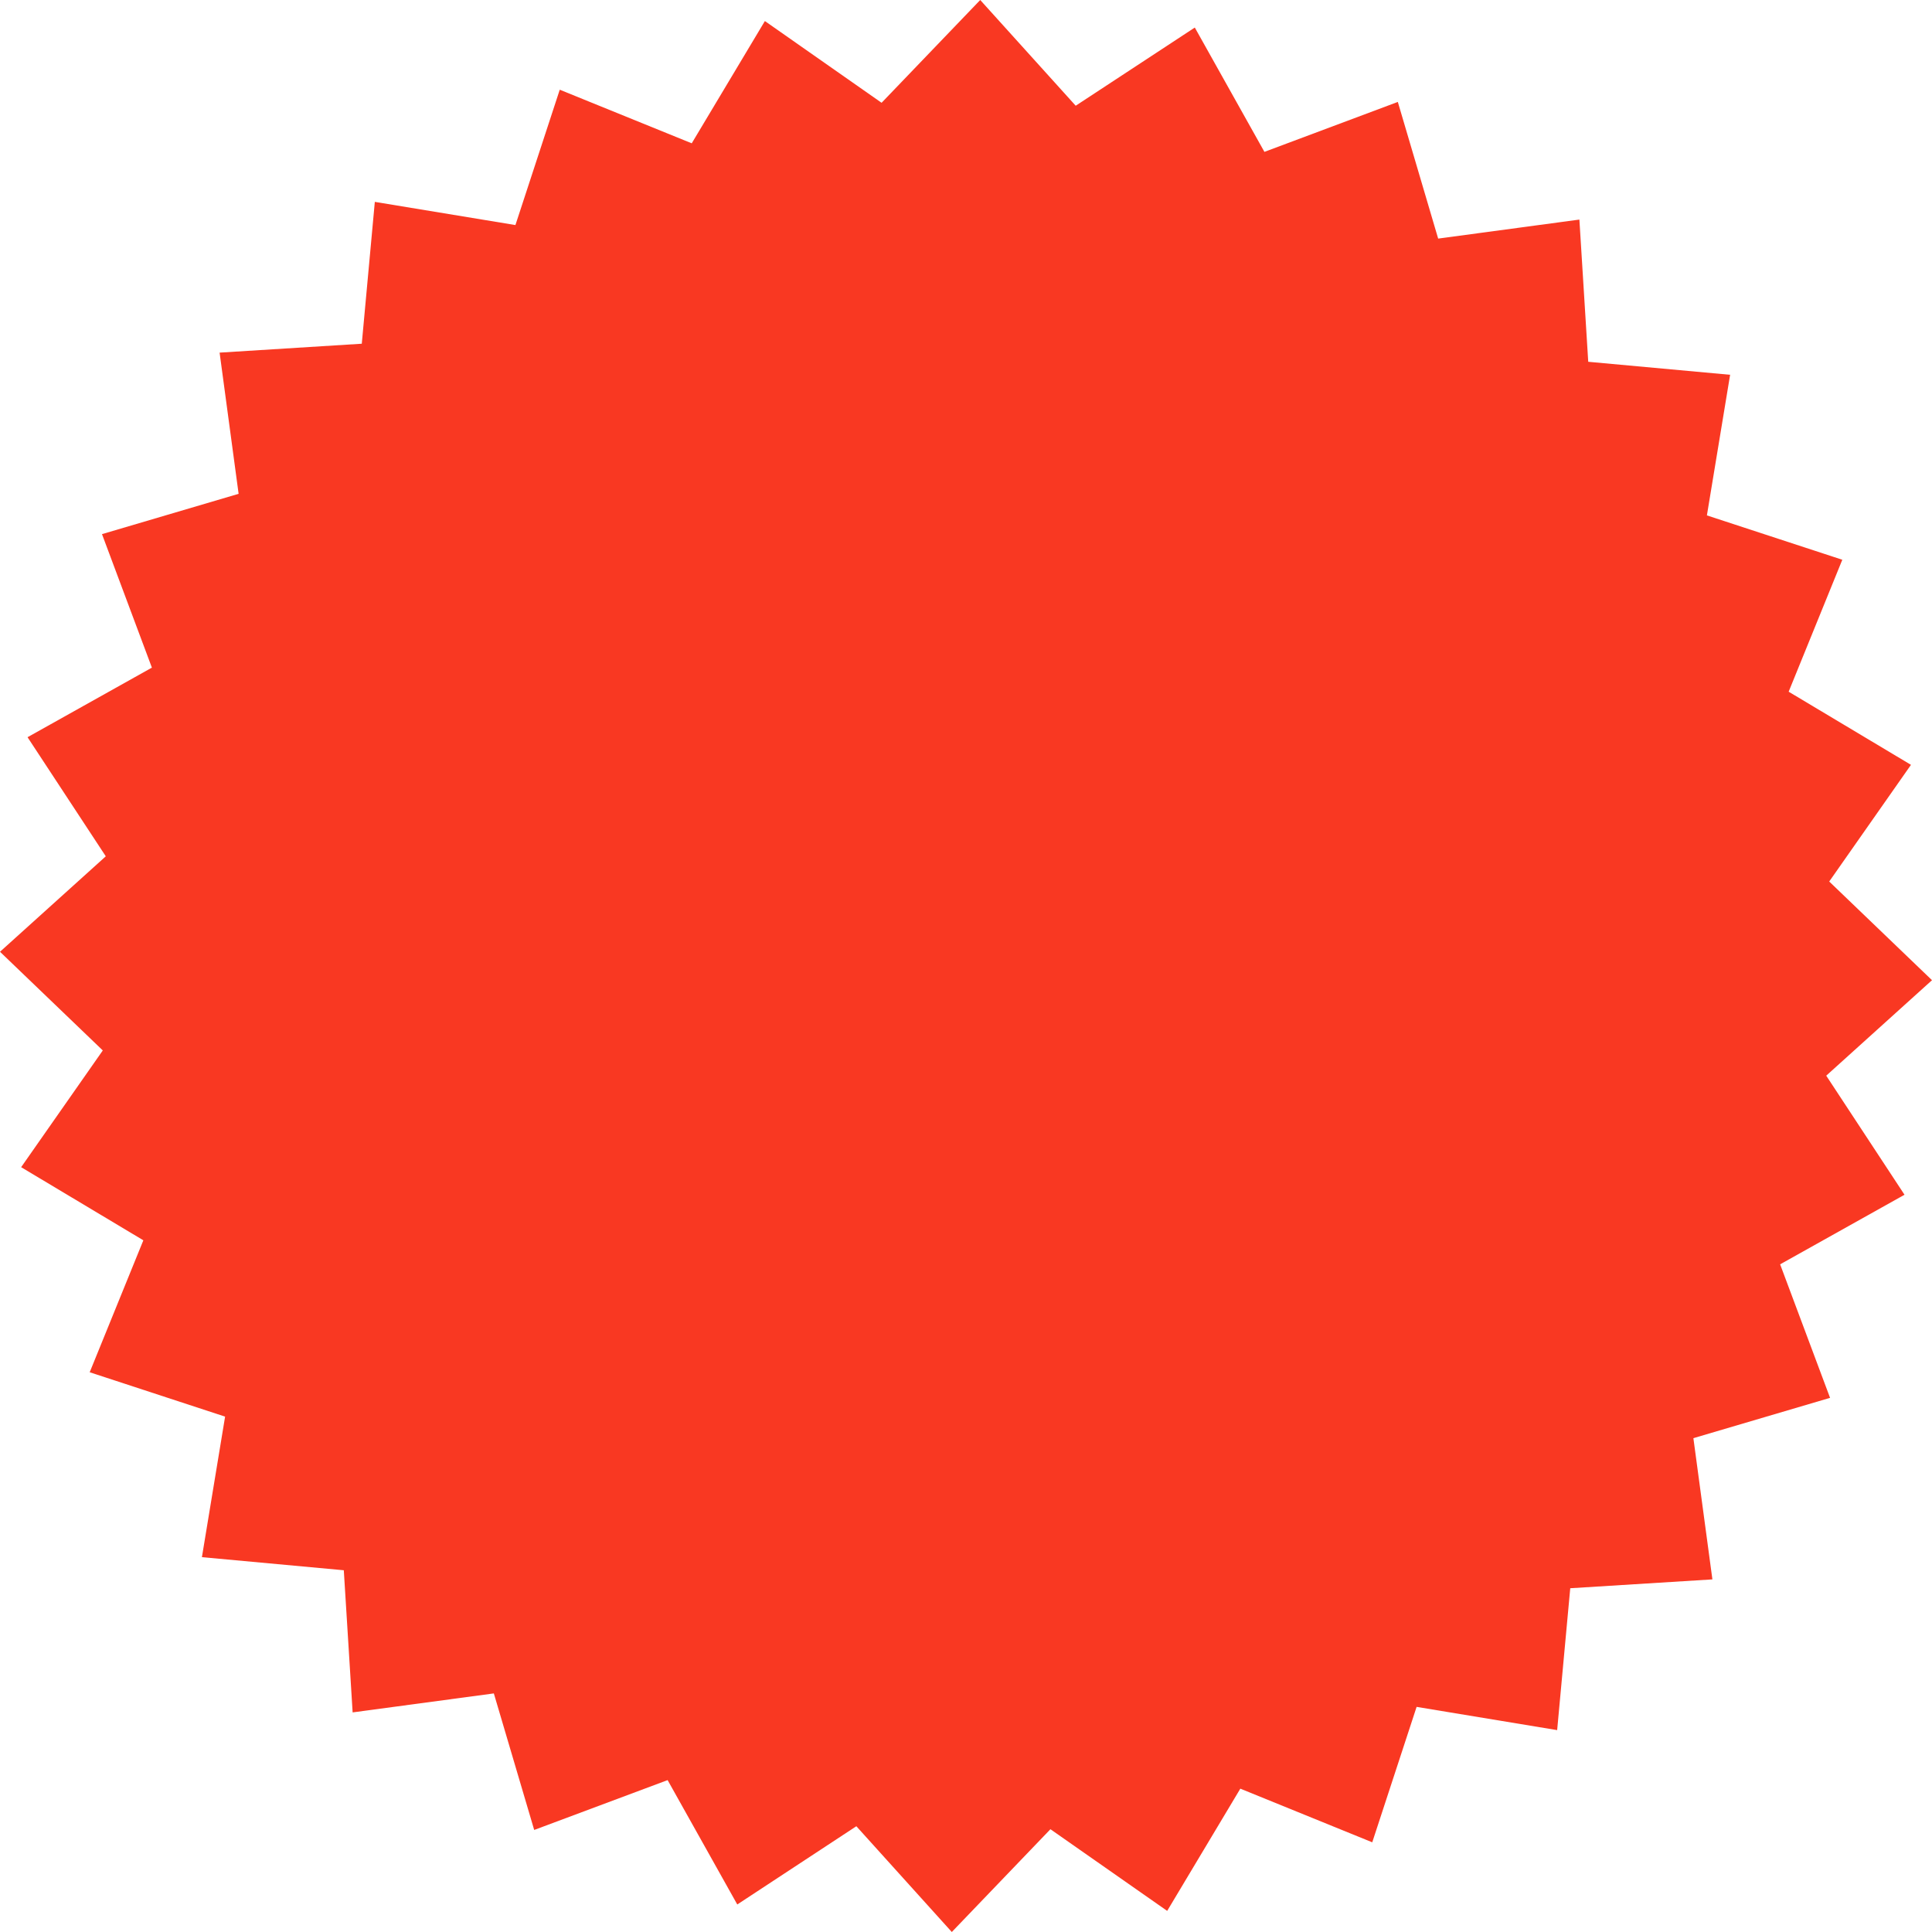 <svg width="176" height="176" viewBox="0 0 176 176" fill="none" xmlns="http://www.w3.org/2000/svg">
<path d="M9.364 95.693L1.926 106.327L13.059 112.988L8.171 125.008L20.506 129.051L18.394 141.853L31.319 143.046L31.742 149.84L32.124 155.995L44.987 154.265L48.664 166.704L60.818 162.163L67.164 173.493L78.011 166.365L86.707 176L95.691 166.637L106.327 174.077L112.991 162.942L125.008 167.829L129.049 155.492L141.853 157.609L142.801 147.331L143.046 144.684L155.995 143.878L154.263 131.013L166.714 127.34L162.165 115.177L173.496 108.838L166.365 97.991L176 89.293L166.637 80.304L174.084 69.675L162.942 63.012L167.829 50.992L155.494 46.951L157.609 34.142L144.684 32.957L143.878 20.003L131.013 21.735L127.338 9.286L115.185 13.835L108.843 2.509L97.994 9.632L89.296 0L80.31 9.363L69.678 1.918L63.015 13.055L50.992 8.172L46.954 20.502L34.145 18.39L32.957 31.312L20.005 32.123L21.737 44.986L9.291 48.658L13.837 60.819L2.509 67.158L9.637 78.007L0 86.703L9.364 95.693Z" fill="#F93822"/>
</svg>
